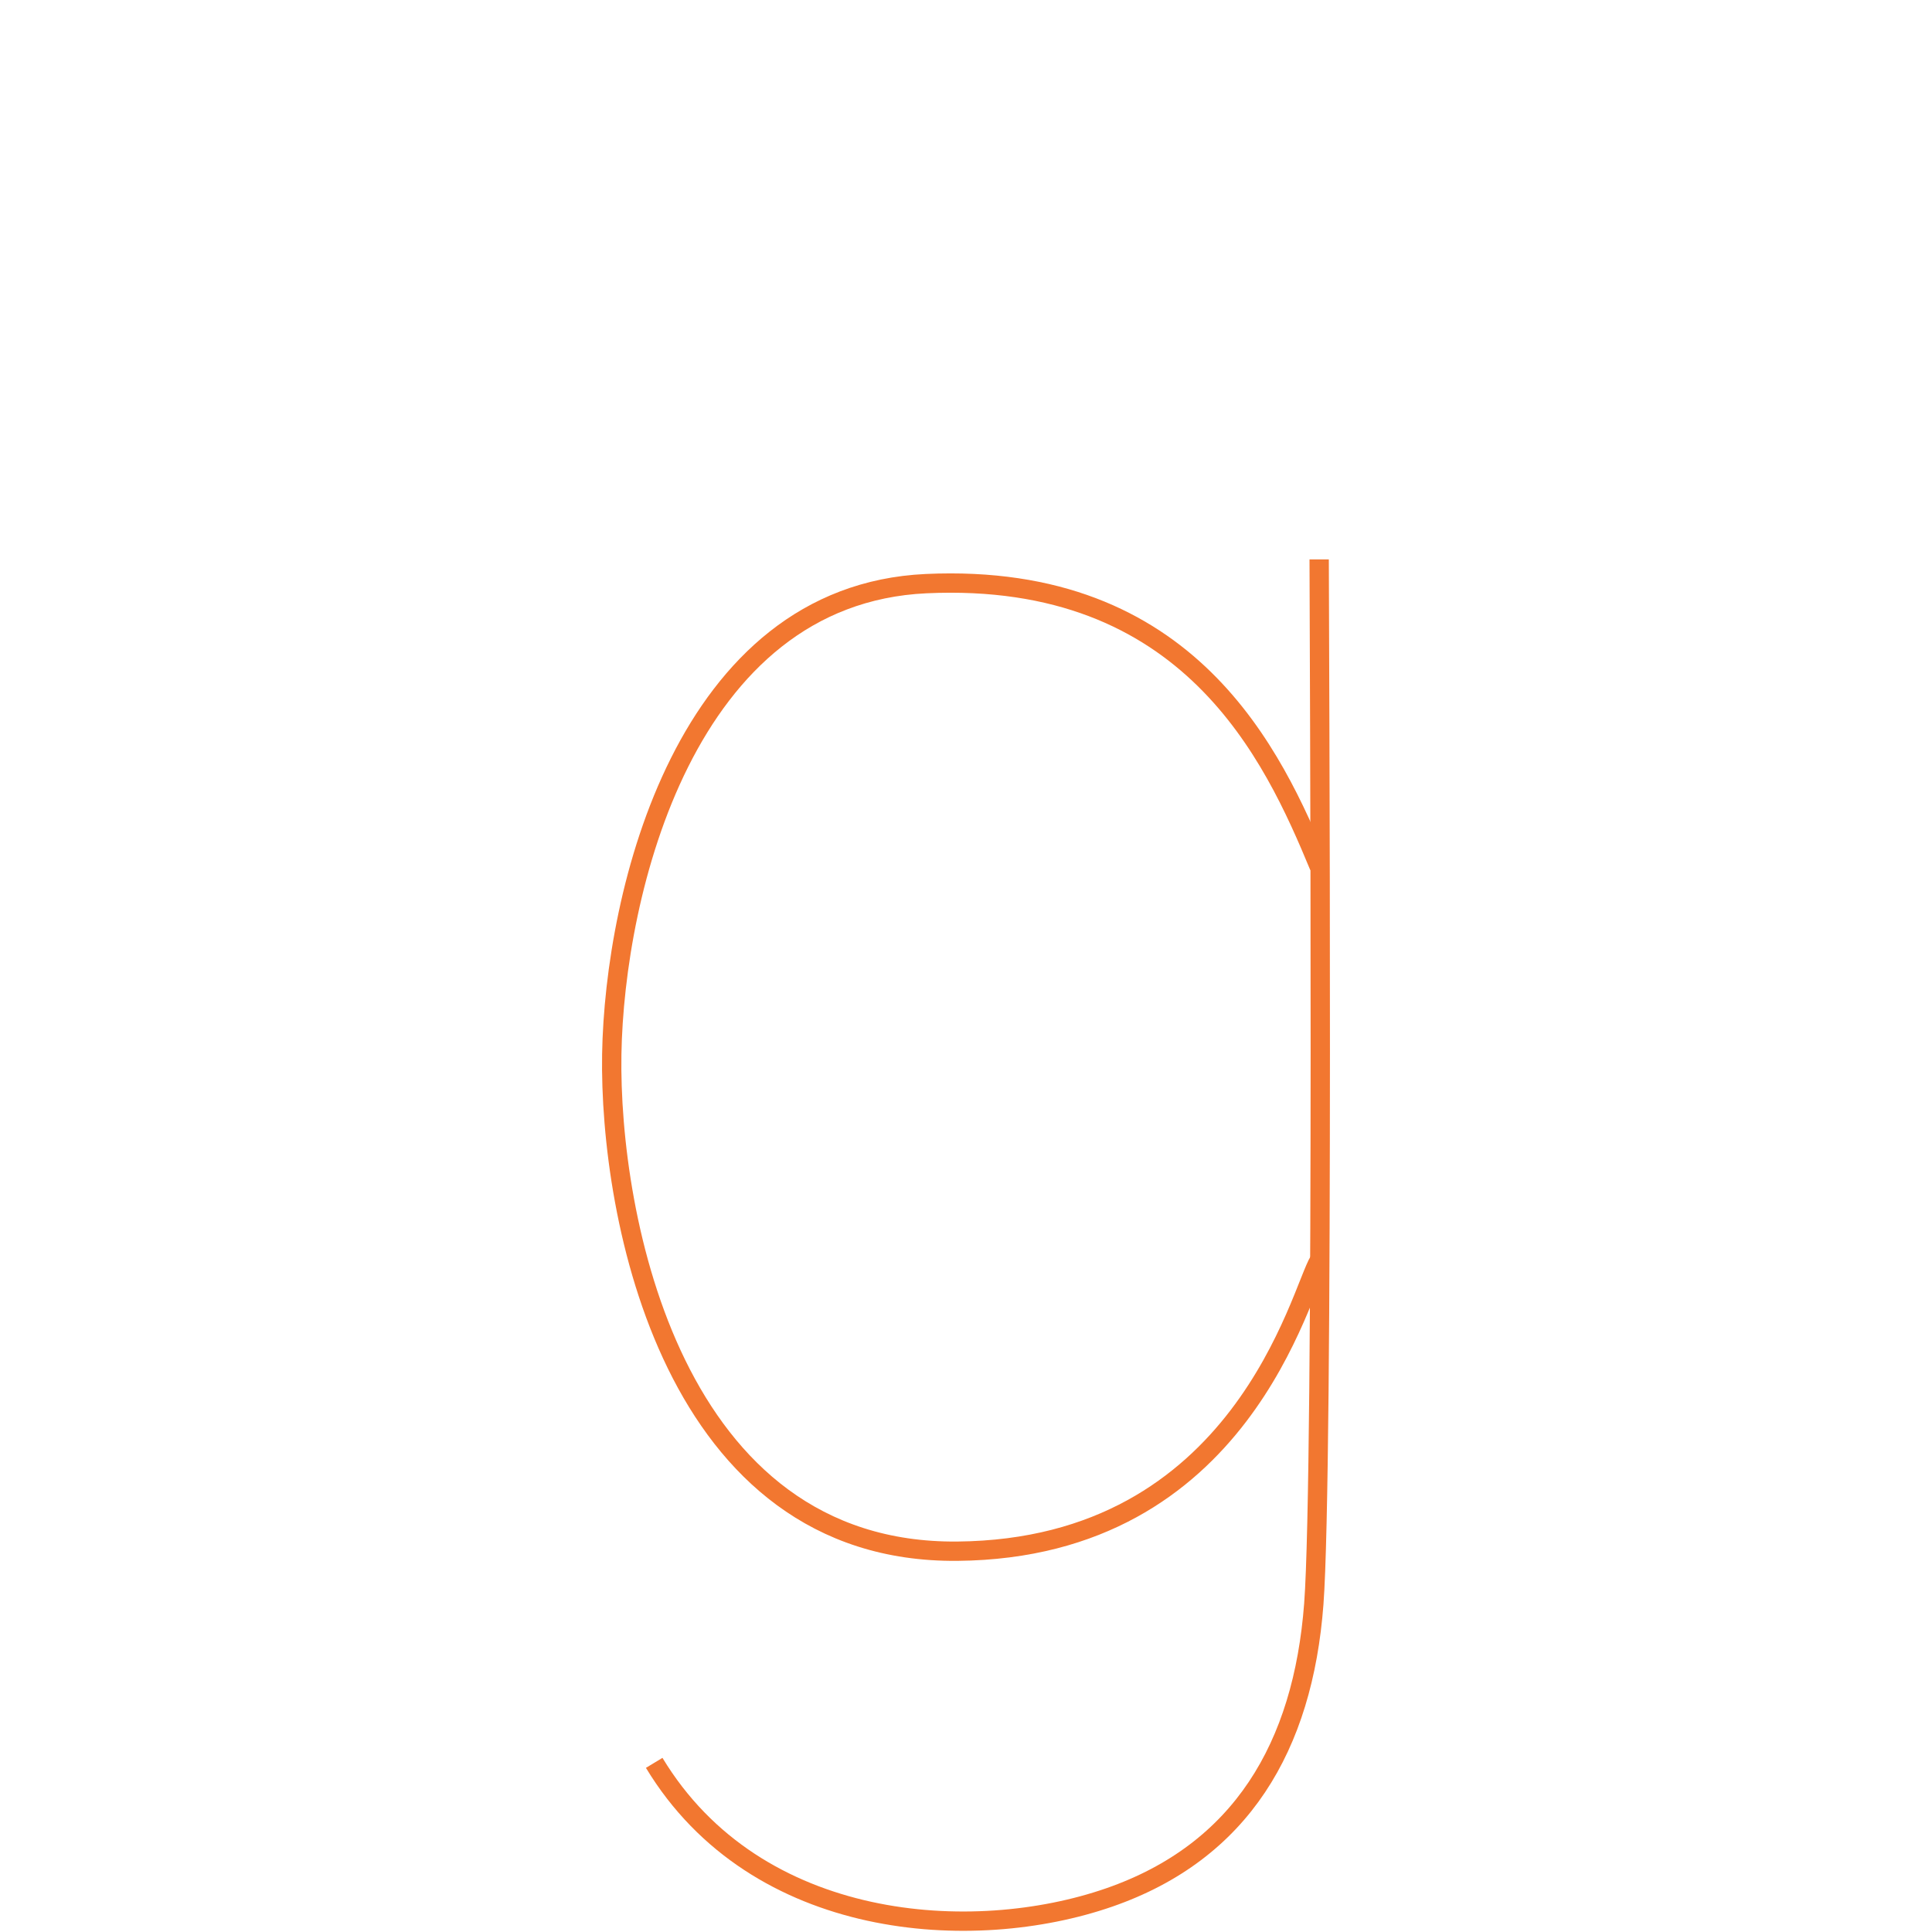 <?xml version="1.0" encoding="utf-8"?>
<!-- Generator: Adobe Illustrator 15.0.0, SVG Export Plug-In . SVG Version: 6.00 Build 0)  -->
<!DOCTYPE svg PUBLIC "-//W3C//DTD SVG 1.1//EN" "http://www.w3.org/Graphics/SVG/1.1/DTD/svg11.dtd">
<svg version="1.1" id="Calque_1" xmlns="http://www.w3.org/2000/svg" xmlns:xlink="http://www.w3.org/1999/xlink" x="0px" y="0px"
	 width="100px" height="100px" viewBox="0 0 100 100" enable-background="new 0 0 100 100" xml:space="preserve">
<path fill="none" stroke="#F27730" stroke-miterlimit="10" d="M68.28,28.955c0,2.787,0.247,47.115-0.278,54.069
	c-0.558,7.386-3.763,12.82-10.591,15.189c-7.018,2.435-18.254,1.787-23.55-6.968"/>
<path fill="none" stroke="#F27730" stroke-miterlimit="10" d="M68.28,44.841c-2.369-5.713-6.703-15.263-20.345-14.632
	c-12.482,0.578-16.13,16-16.27,24.361s3.121,25.859,17.892,25.72s17.754-13.509,18.73-15.041"/>
</svg>
